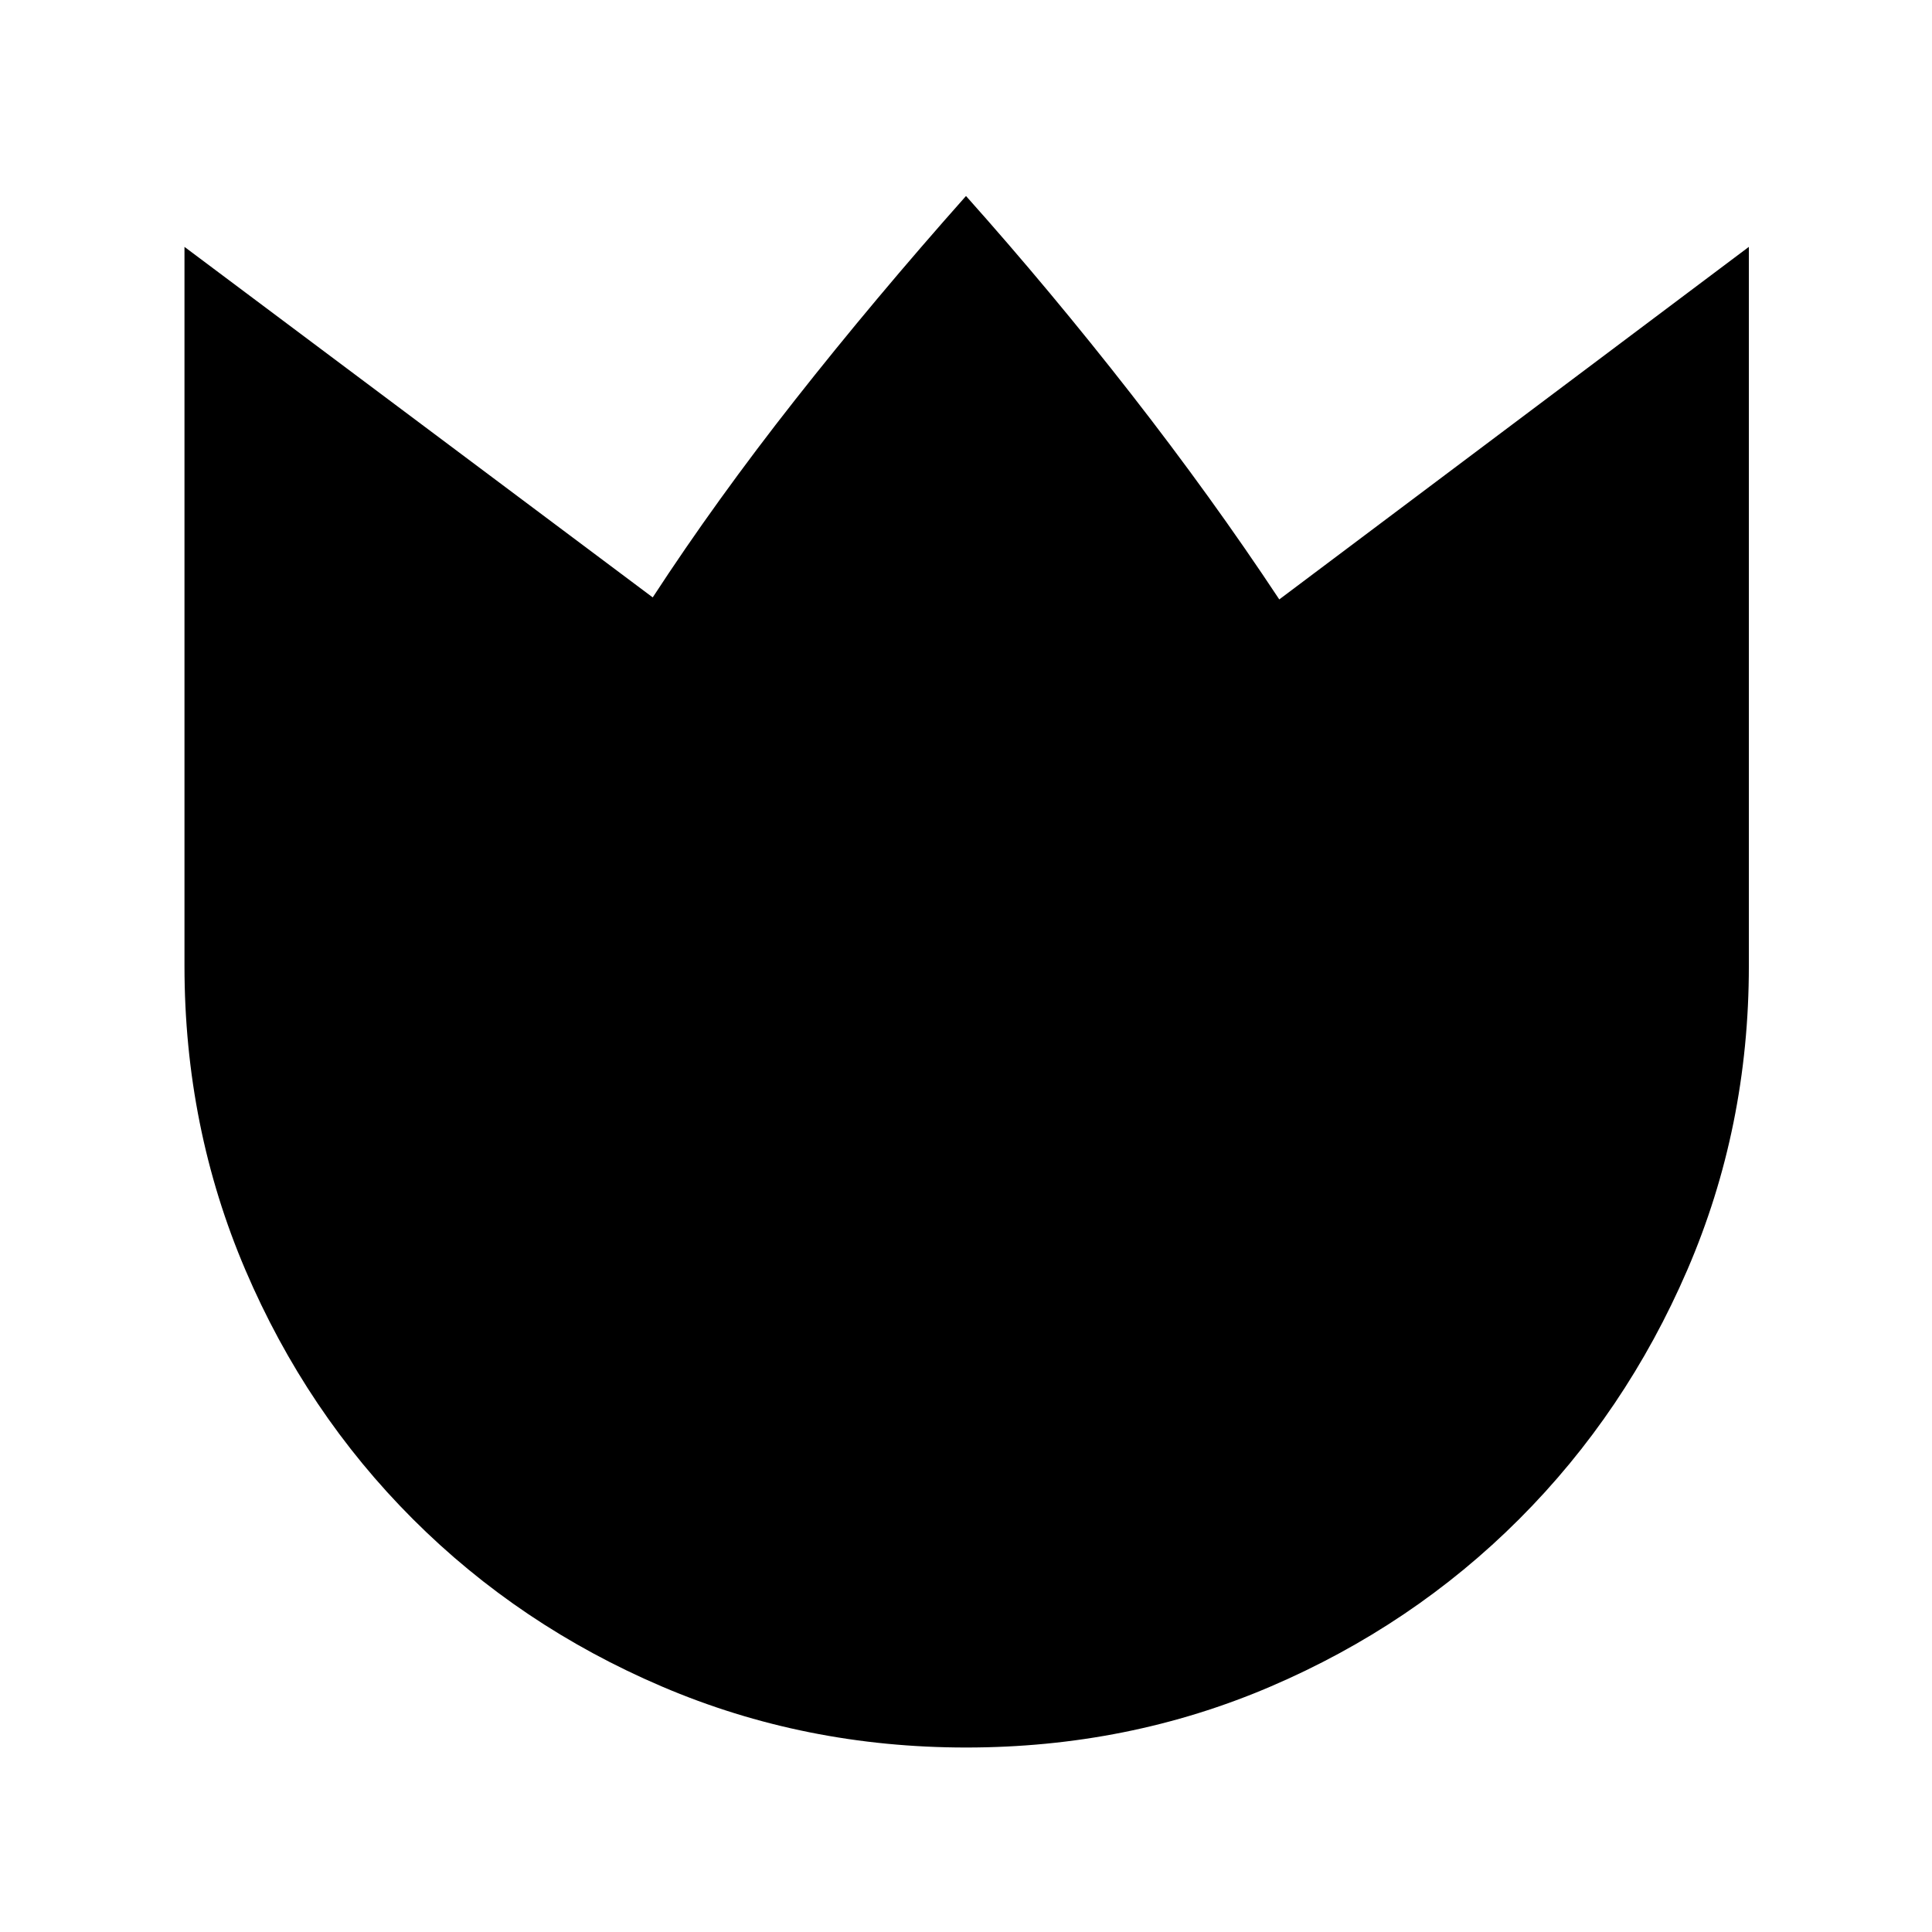 <svg xmlns="http://www.w3.org/2000/svg" height="40" viewBox="0 96 960 960" width="40"><path d="M480.067 964.332q-80.169 0-151.038-30.258-70.868-30.259-123.848-83.225-52.98-52.967-83.247-123.816Q91.668 656.183 91.668 576V218.67l232.666 174.178q31.538-48.359 70.743-98.166Q434.282 244.874 480 193.387q42.051 47.102 82.012 98.333 39.962 51.231 73.654 102.128L868.998 218.67V576q0 80.183-30.586 151.033-30.586 70.849-83.544 123.816-52.957 52.966-123.628 83.225-70.671 30.258-151.173 30.258Z"/></svg>